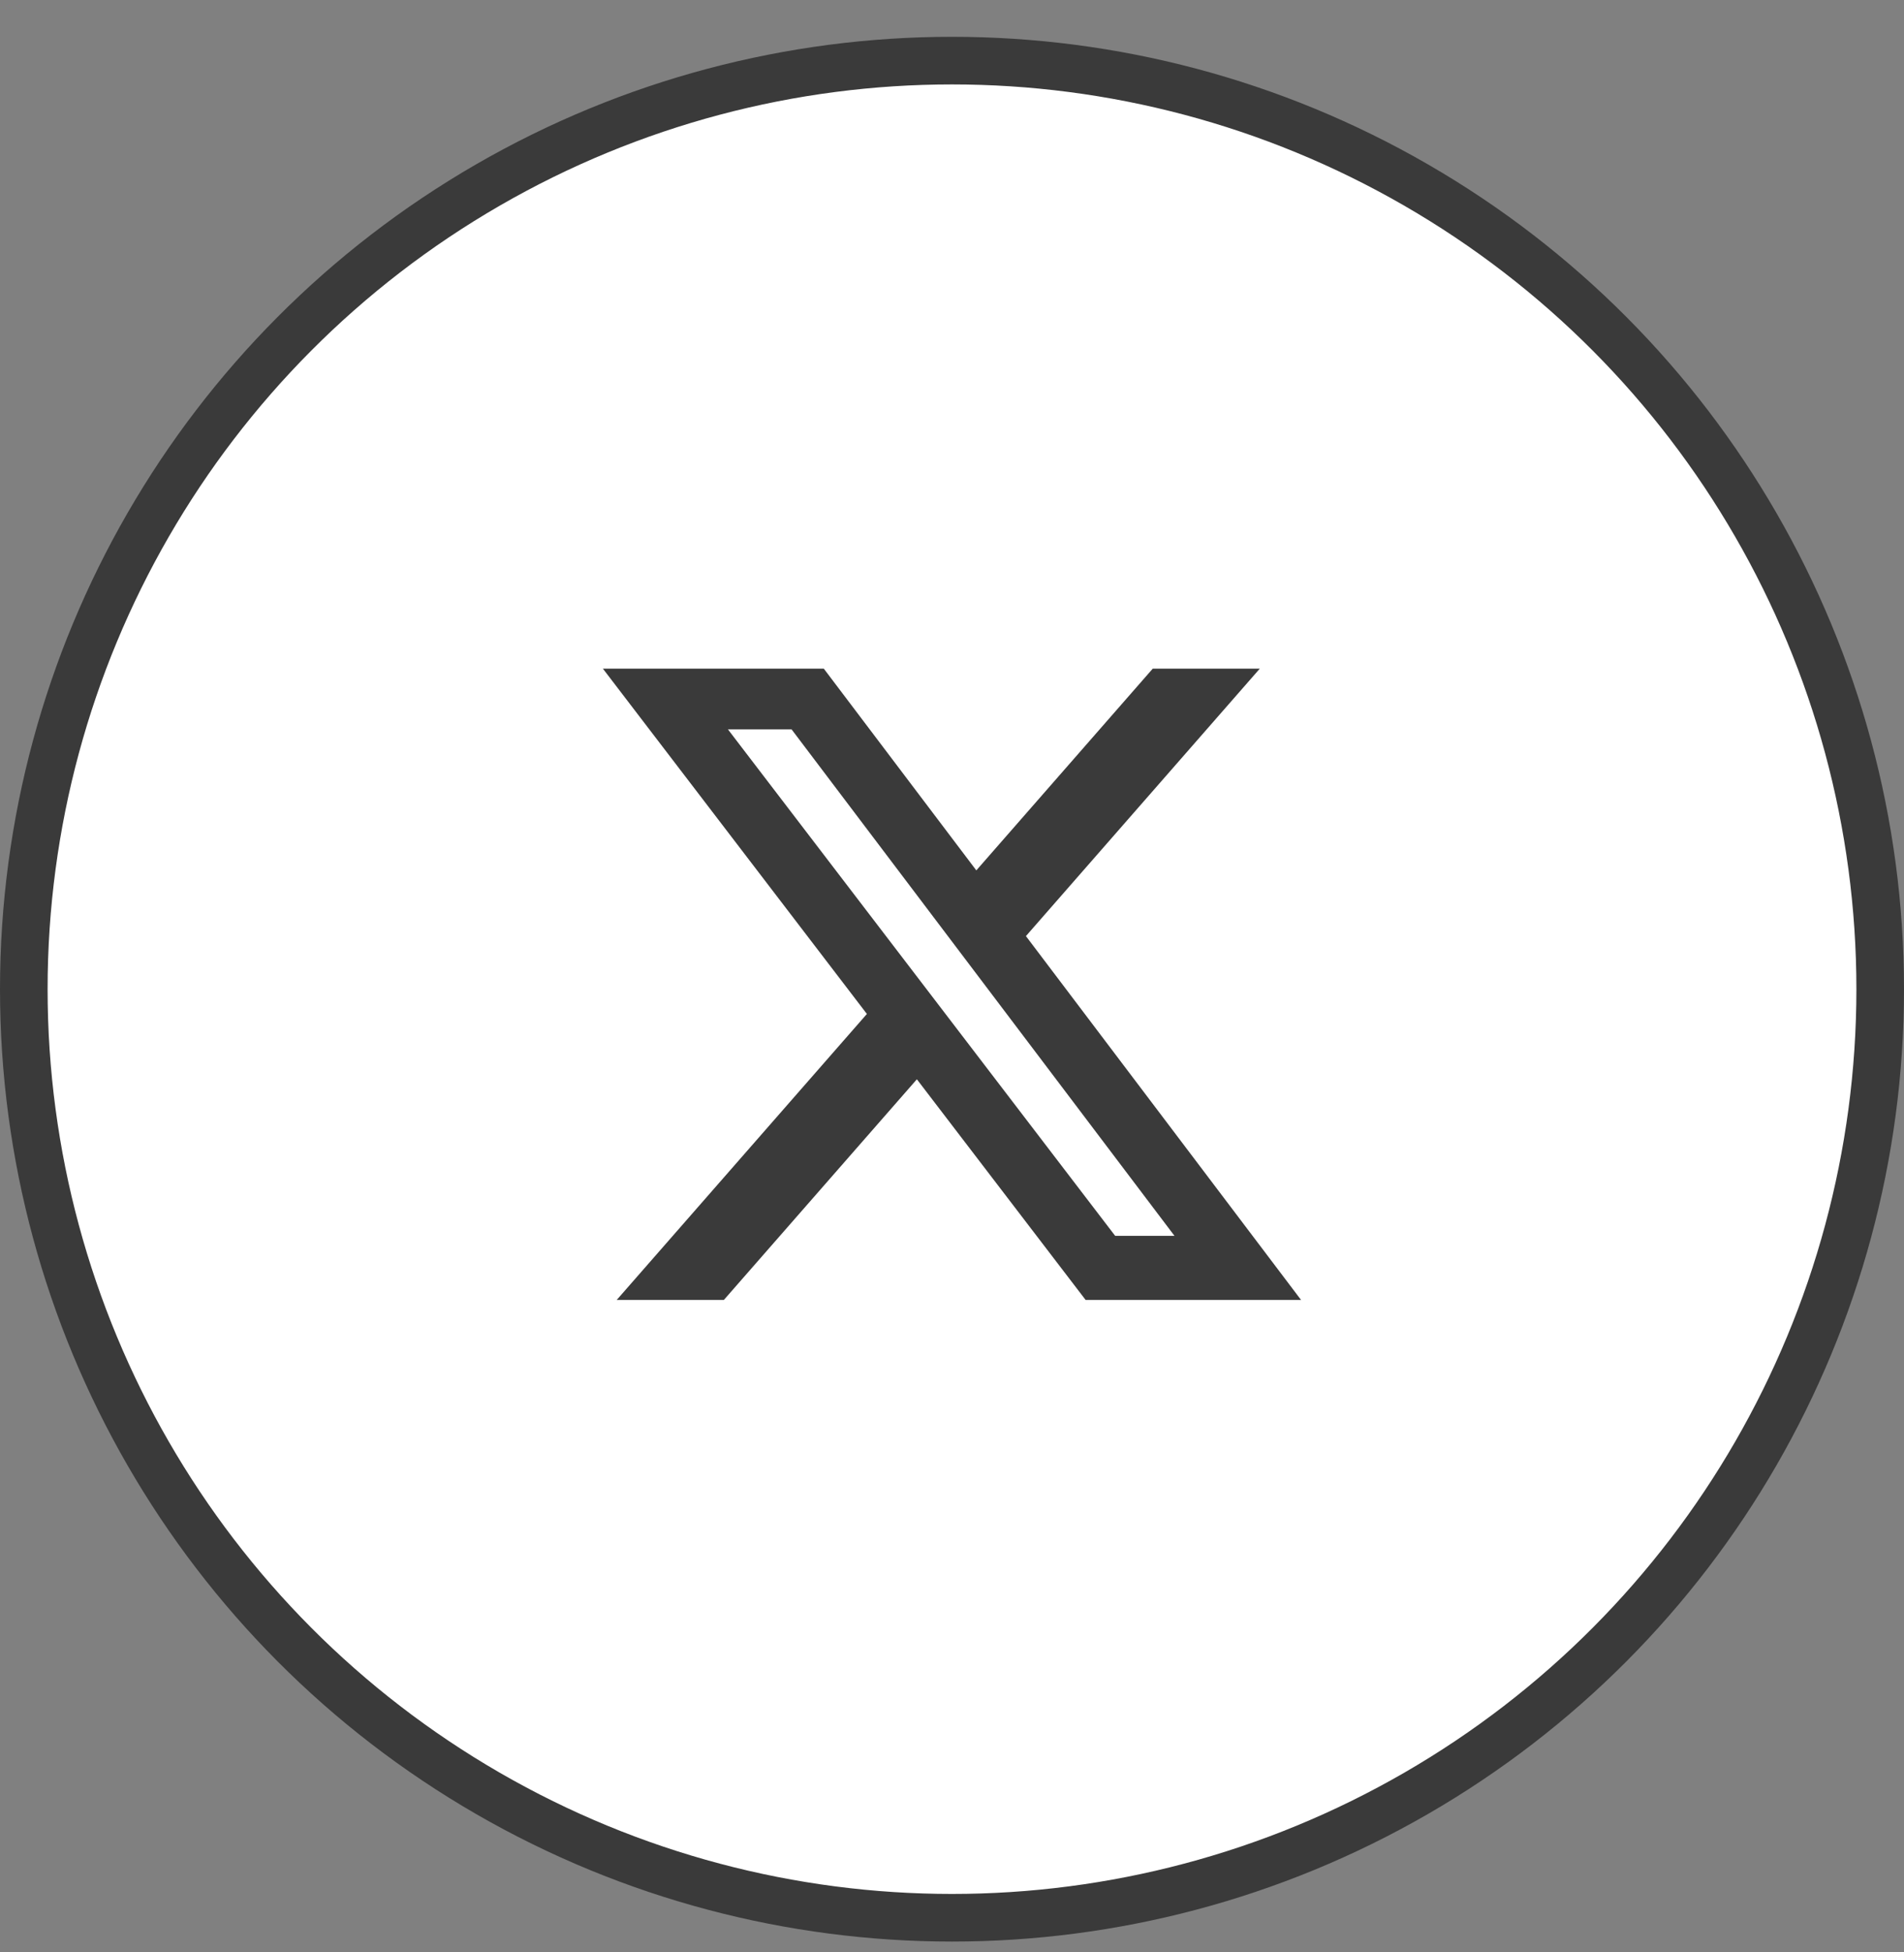 <svg width="40" height="41" viewBox="0 0 40 41" fill="none" xmlns="http://www.w3.org/2000/svg">
<rect x="0" y="0" width="40" height="41" fill="#808080" stroke="none"/>
<circle cx="20" cy="20.773" r="19.5" fill="white" stroke="#3A3A3A"/>
<path d="M24.217 14.042H26.466L21.553 19.658L27.333 27.299H22.807L19.262 22.665L15.207 27.299H12.956L18.212 21.293L12.666 14.042H17.307L20.511 18.278L24.217 14.042ZM23.428 25.953H24.674L16.63 15.317H15.293L23.428 25.953Z" fill="#3A3A3A"/>
</svg>
